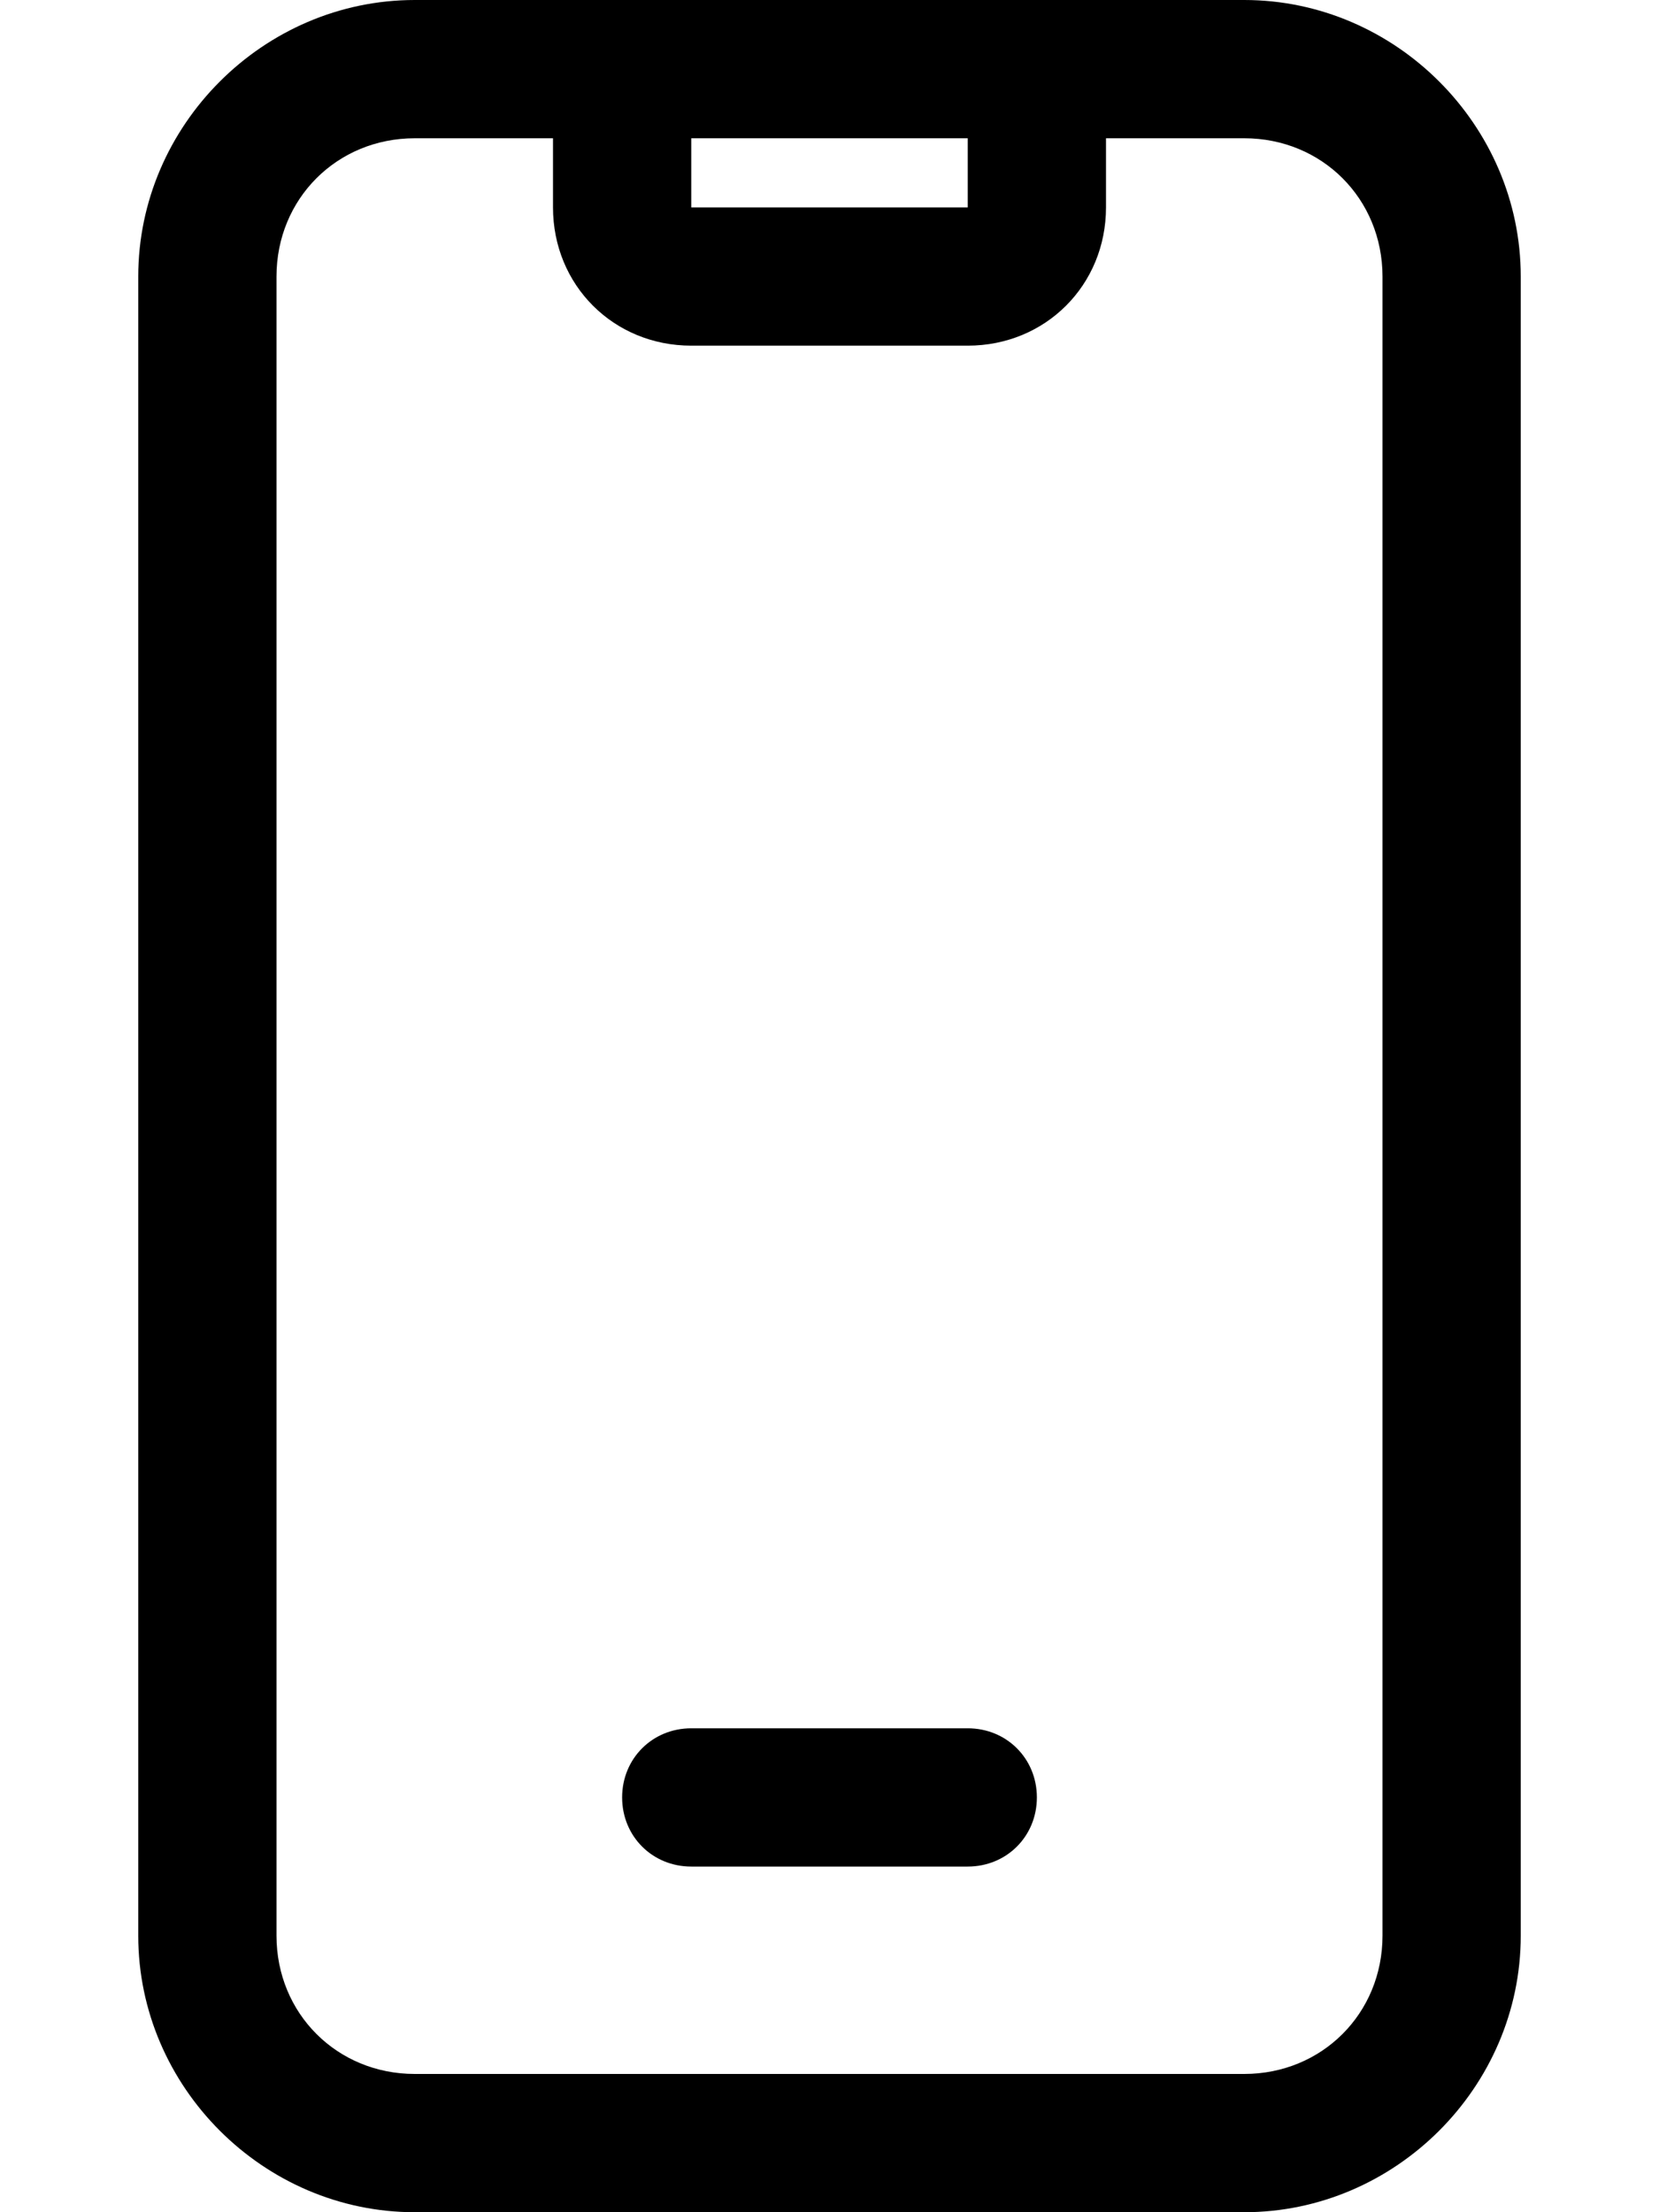 <svg xmlns="http://www.w3.org/2000/svg" viewBox="0 0 384 512"><!-- Font Awesome Pro 6.0.0-alpha1 by @fontawesome - https://fontawesome.com License - https://fontawesome.com/license (Commercial License) --><path d="M288 0H96C61 0 32 29 32 64V448C32 483 61 512 96 512H288C323 512 352 483 352 448V64C352 29 323 0 288 0ZM160 32H224V48H160V32ZM320 448C320 466 306 480 288 480H96C78 480 64 466 64 448V64C64 46 78 32 96 32H128V48C128 66 142 80 160 80H224C242 80 256 66 256 48V32H288C306 32 320 46 320 64V448ZM224 400H160C151 400 144 407 144 416C144 425 151 432 160 432H224C233 432 240 425 240 416C240 407 233 400 224 400Z"/></svg>